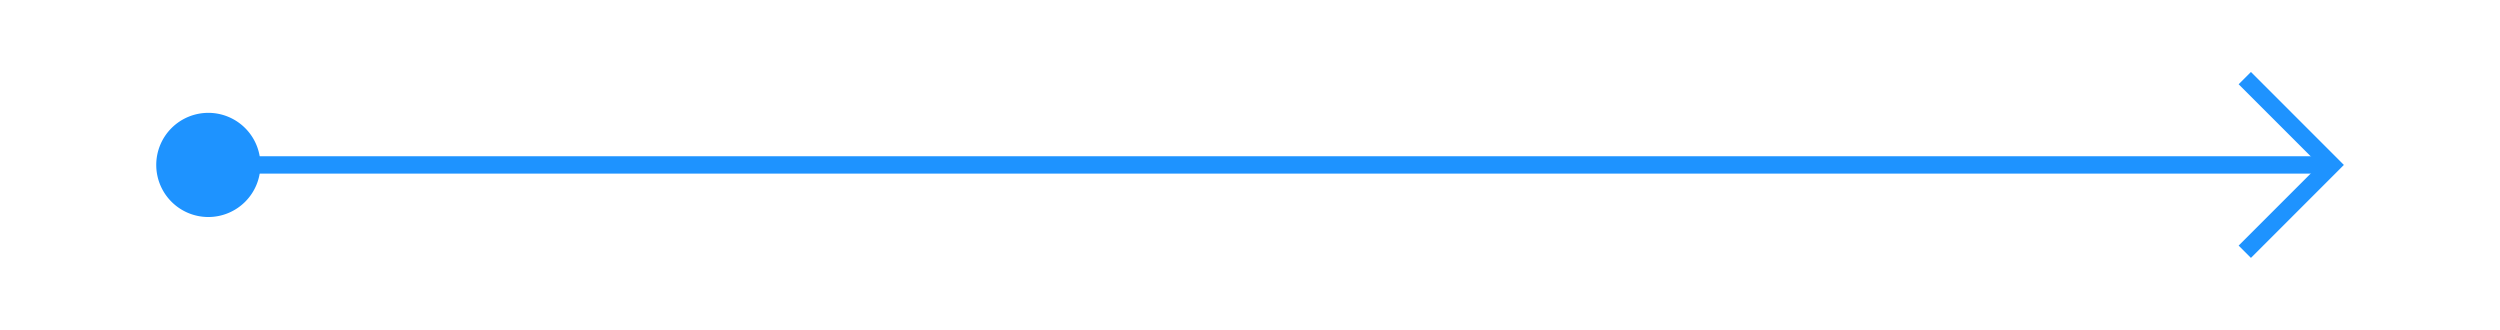﻿<?xml version="1.0" encoding="utf-8"?>
<svg version="1.1" xmlns:xlink="http://www.w3.org/1999/xlink" width="144px" height="19px" xmlns="http://www.w3.org/2000/svg">
  <g transform="matrix(1 0 0 1 -456 -1503 )">
    <path d="M 468 1509.5  A 3 3 0 0 0 465 1512.5 A 3 3 0 0 0 468 1515.5 A 3 3 0 0 0 471 1512.5 A 3 3 0 0 0 468 1509.5 Z M 584.946 1507.854  L 589.593 1512.5  L 584.946 1517.146  L 585.654 1517.854  L 590.654 1512.854  L 591.007 1512.5  L 590.654 1512.146  L 585.654 1507.146  L 584.946 1507.854  Z " fill-rule="nonzero" fill="#1e93ff" stroke="none" />
    <path d="M 466 1512.5  L 590 1512.5  " stroke-width="1" stroke="#1e93ff" fill="none" />
  </g>
</svg>